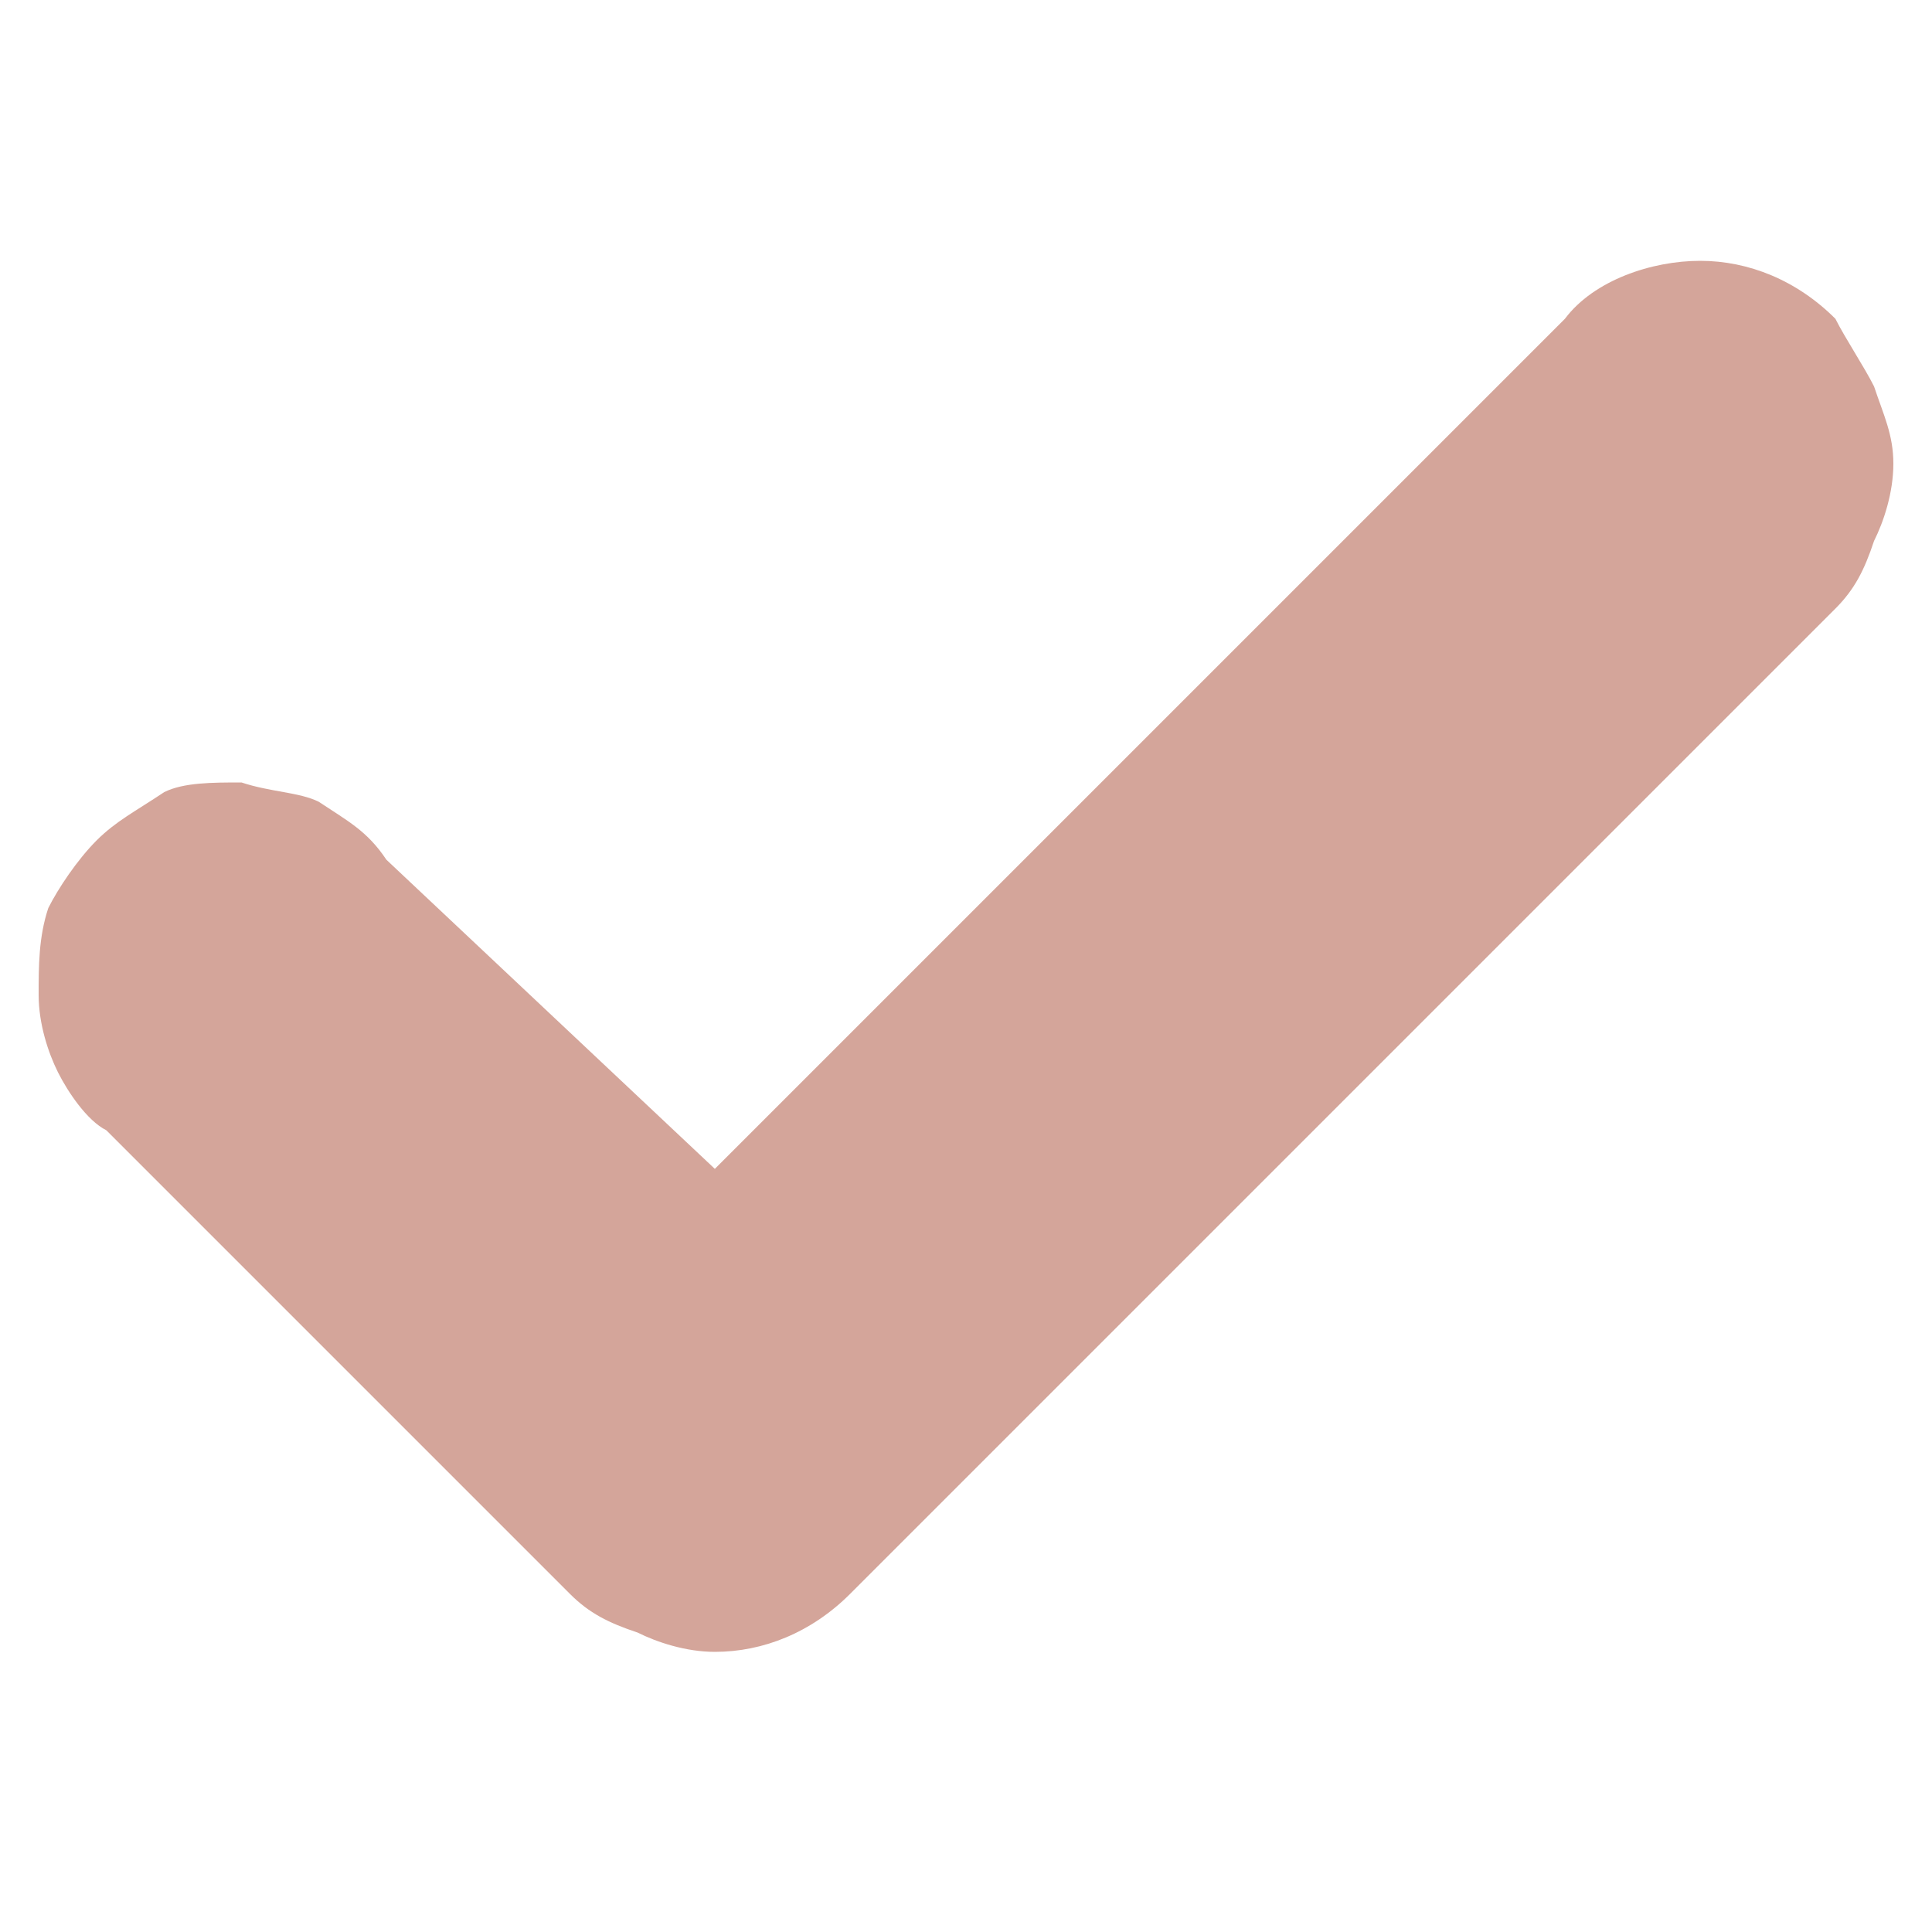 <?xml version="1.0" encoding="utf-8"?>
<!-- Generator: Adobe Illustrator 25.4.1, SVG Export Plug-In . SVG Version: 6.00 Build 0)  -->
<svg version="1.1" id="Слой_1" xmlns="http://www.w3.org/2000/svg" xmlns:xlink="http://www.w3.org/1999/xlink" x="0px" y="0px"
	 viewBox="0 0 20 20" style="enable-background:new 0 0 20 20;" xml:space="preserve">
<style type="text/css">
	.st0{fill:#D4A59A;}
</style>
<path class="st0" d="M1.1,11.7l4.8,4.8c0.2,0.2,0.4,0.3,0.7,0.4c0.2,0.1,0.5,0.2,0.8,0.2c0.5,0,1-0.2,1.4-0.6L19,6.3
	c0.2-0.2,0.3-0.4,0.4-0.7c0.1-0.2,0.2-0.5,0.2-0.8s-0.1-0.5-0.2-0.8c-0.1-0.2-0.3-0.5-0.4-0.7c-0.4-0.4-0.9-0.6-1.4-0.6
	c-0.5,0-1.1,0.2-1.4,0.6l-8.8,8.8L4,8.9C3.8,8.6,3.6,8.5,3.3,8.3C3.1,8.2,2.8,8.2,2.5,8.1c-0.3,0-0.6,0-0.8,0.1
	C1.4,8.4,1.2,8.5,1,8.7C0.8,8.9,0.6,9.2,0.5,9.4C0.4,9.7,0.4,10,0.4,10.3c0,0.3,0.1,0.6,0.2,0.8C0.7,11.3,0.9,11.6,1.1,11.7z"/>
</svg>
